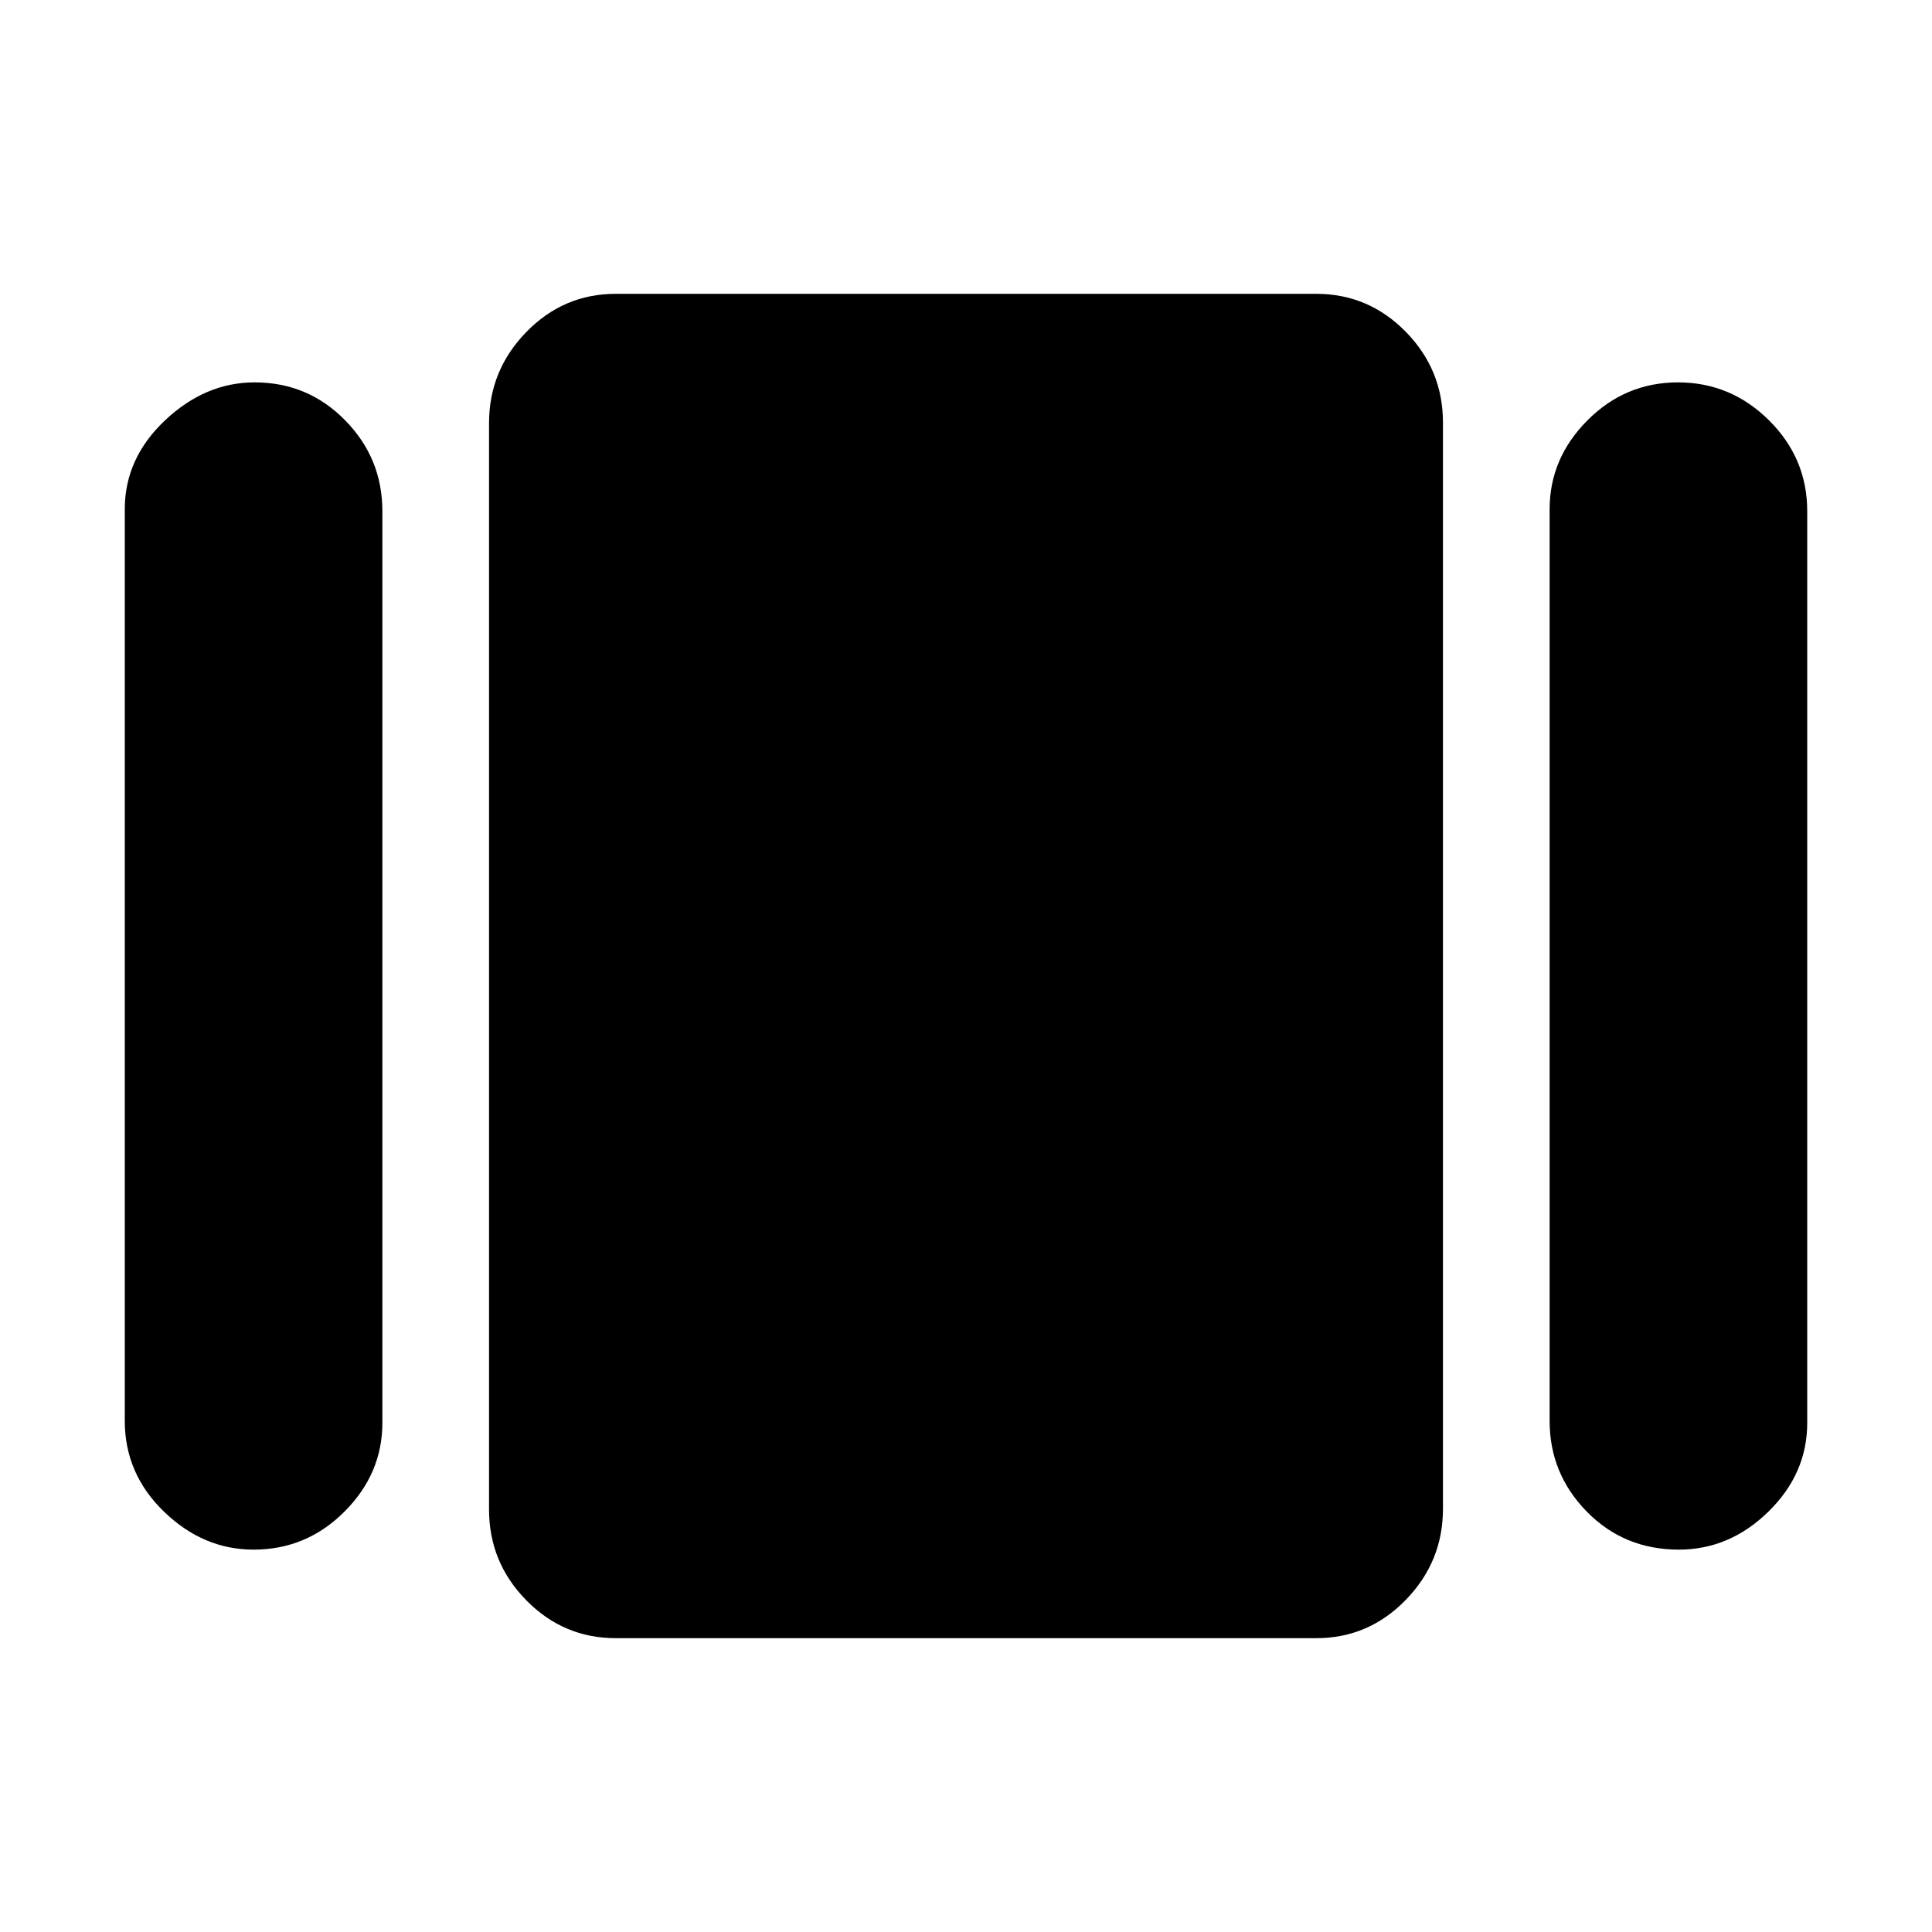 <svg xmlns="http://www.w3.org/2000/svg" height="20" viewBox="0 -960 960 960" width="20"><path d="M306-146q-26 0-44.5-18.84-18.5-18.85-18.5-45.14v-539.73Q243-776 261.5-795t44.5-19h348q26 0 44.5 18.84 18.5 18.85 18.5 45.14v539.73Q717-184 698.5-165T654-146H306ZM62-254v-453q0-25.26 20-44.13T126.5-770q26.5 0 45 18.85T190-706v453q0 25.26-18.85 44.13T126-190q-25 0-44.5-18.85T62-254Zm708 0v-453q0-25.26 18.79-44.13t45-18.87Q860-770 879-751.15T898-706v453q0 25.26-19.29 44.13T834.21-190q-27.21 0-45.71-18.85T770-254Z"/></svg>